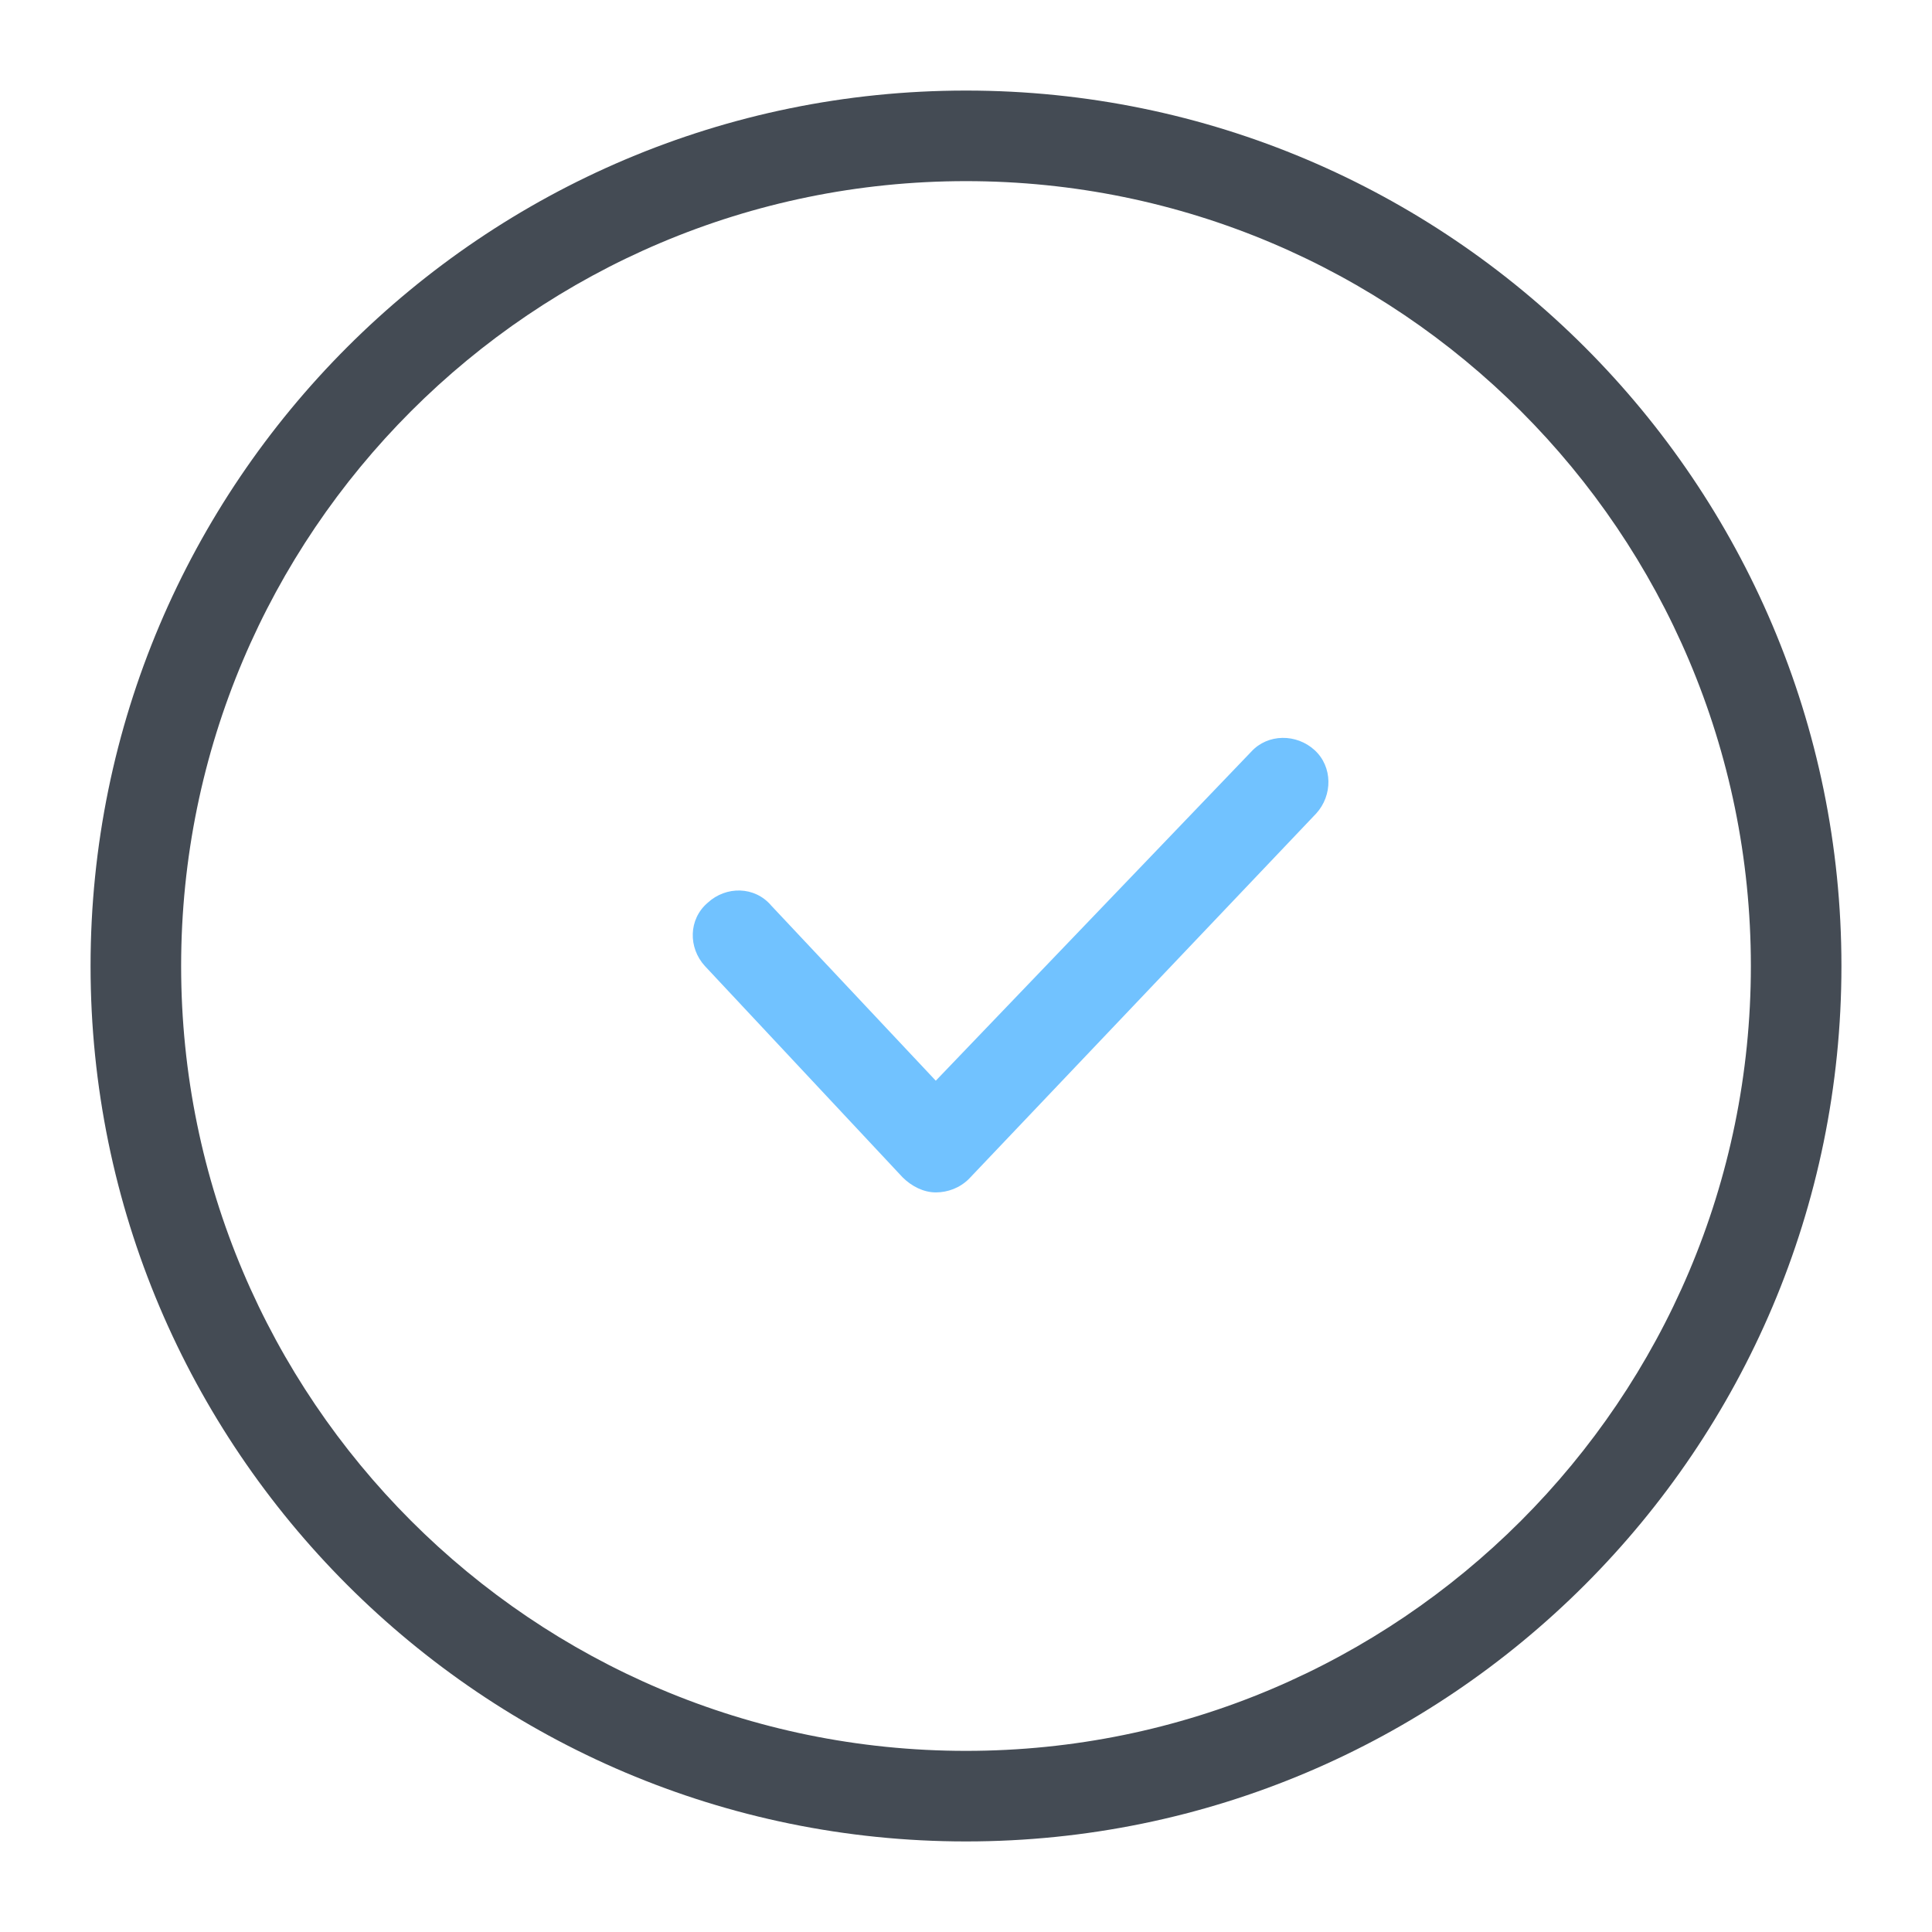 <svg width="97" height="97" viewBox="0 0 97 97" fill="none" xmlns="http://www.w3.org/2000/svg">
<path d="M48.5 92.453C24.25 92.453 4.547 72.75 4.547 48.5C4.547 24.25 24.25 4.547 48.5 4.547C72.75 4.547 92.453 24.25 92.453 48.5C92.453 72.75 72.75 92.453 48.5 92.453ZM48.5 9.094C26.751 9.094 9.094 26.751 9.094 48.5C9.094 70.249 26.751 87.906 48.5 87.906C70.249 87.906 87.906 70.249 87.906 48.5C87.906 26.751 70.249 9.094 48.5 9.094Z" fill="#444B54"/>
<path d="M46.983 59.867C46.377 59.867 45.771 59.564 45.316 59.109L35.389 48.5C34.555 47.59 34.555 46.15 35.54 45.317C36.45 44.483 37.889 44.483 38.723 45.468L46.983 54.259L62.822 37.739C63.655 36.829 65.095 36.829 66.004 37.663C66.914 38.496 66.914 39.936 66.08 40.846L48.65 59.185C48.196 59.639 47.59 59.867 46.983 59.867Z" fill="#71C2FF"/>
</svg>
